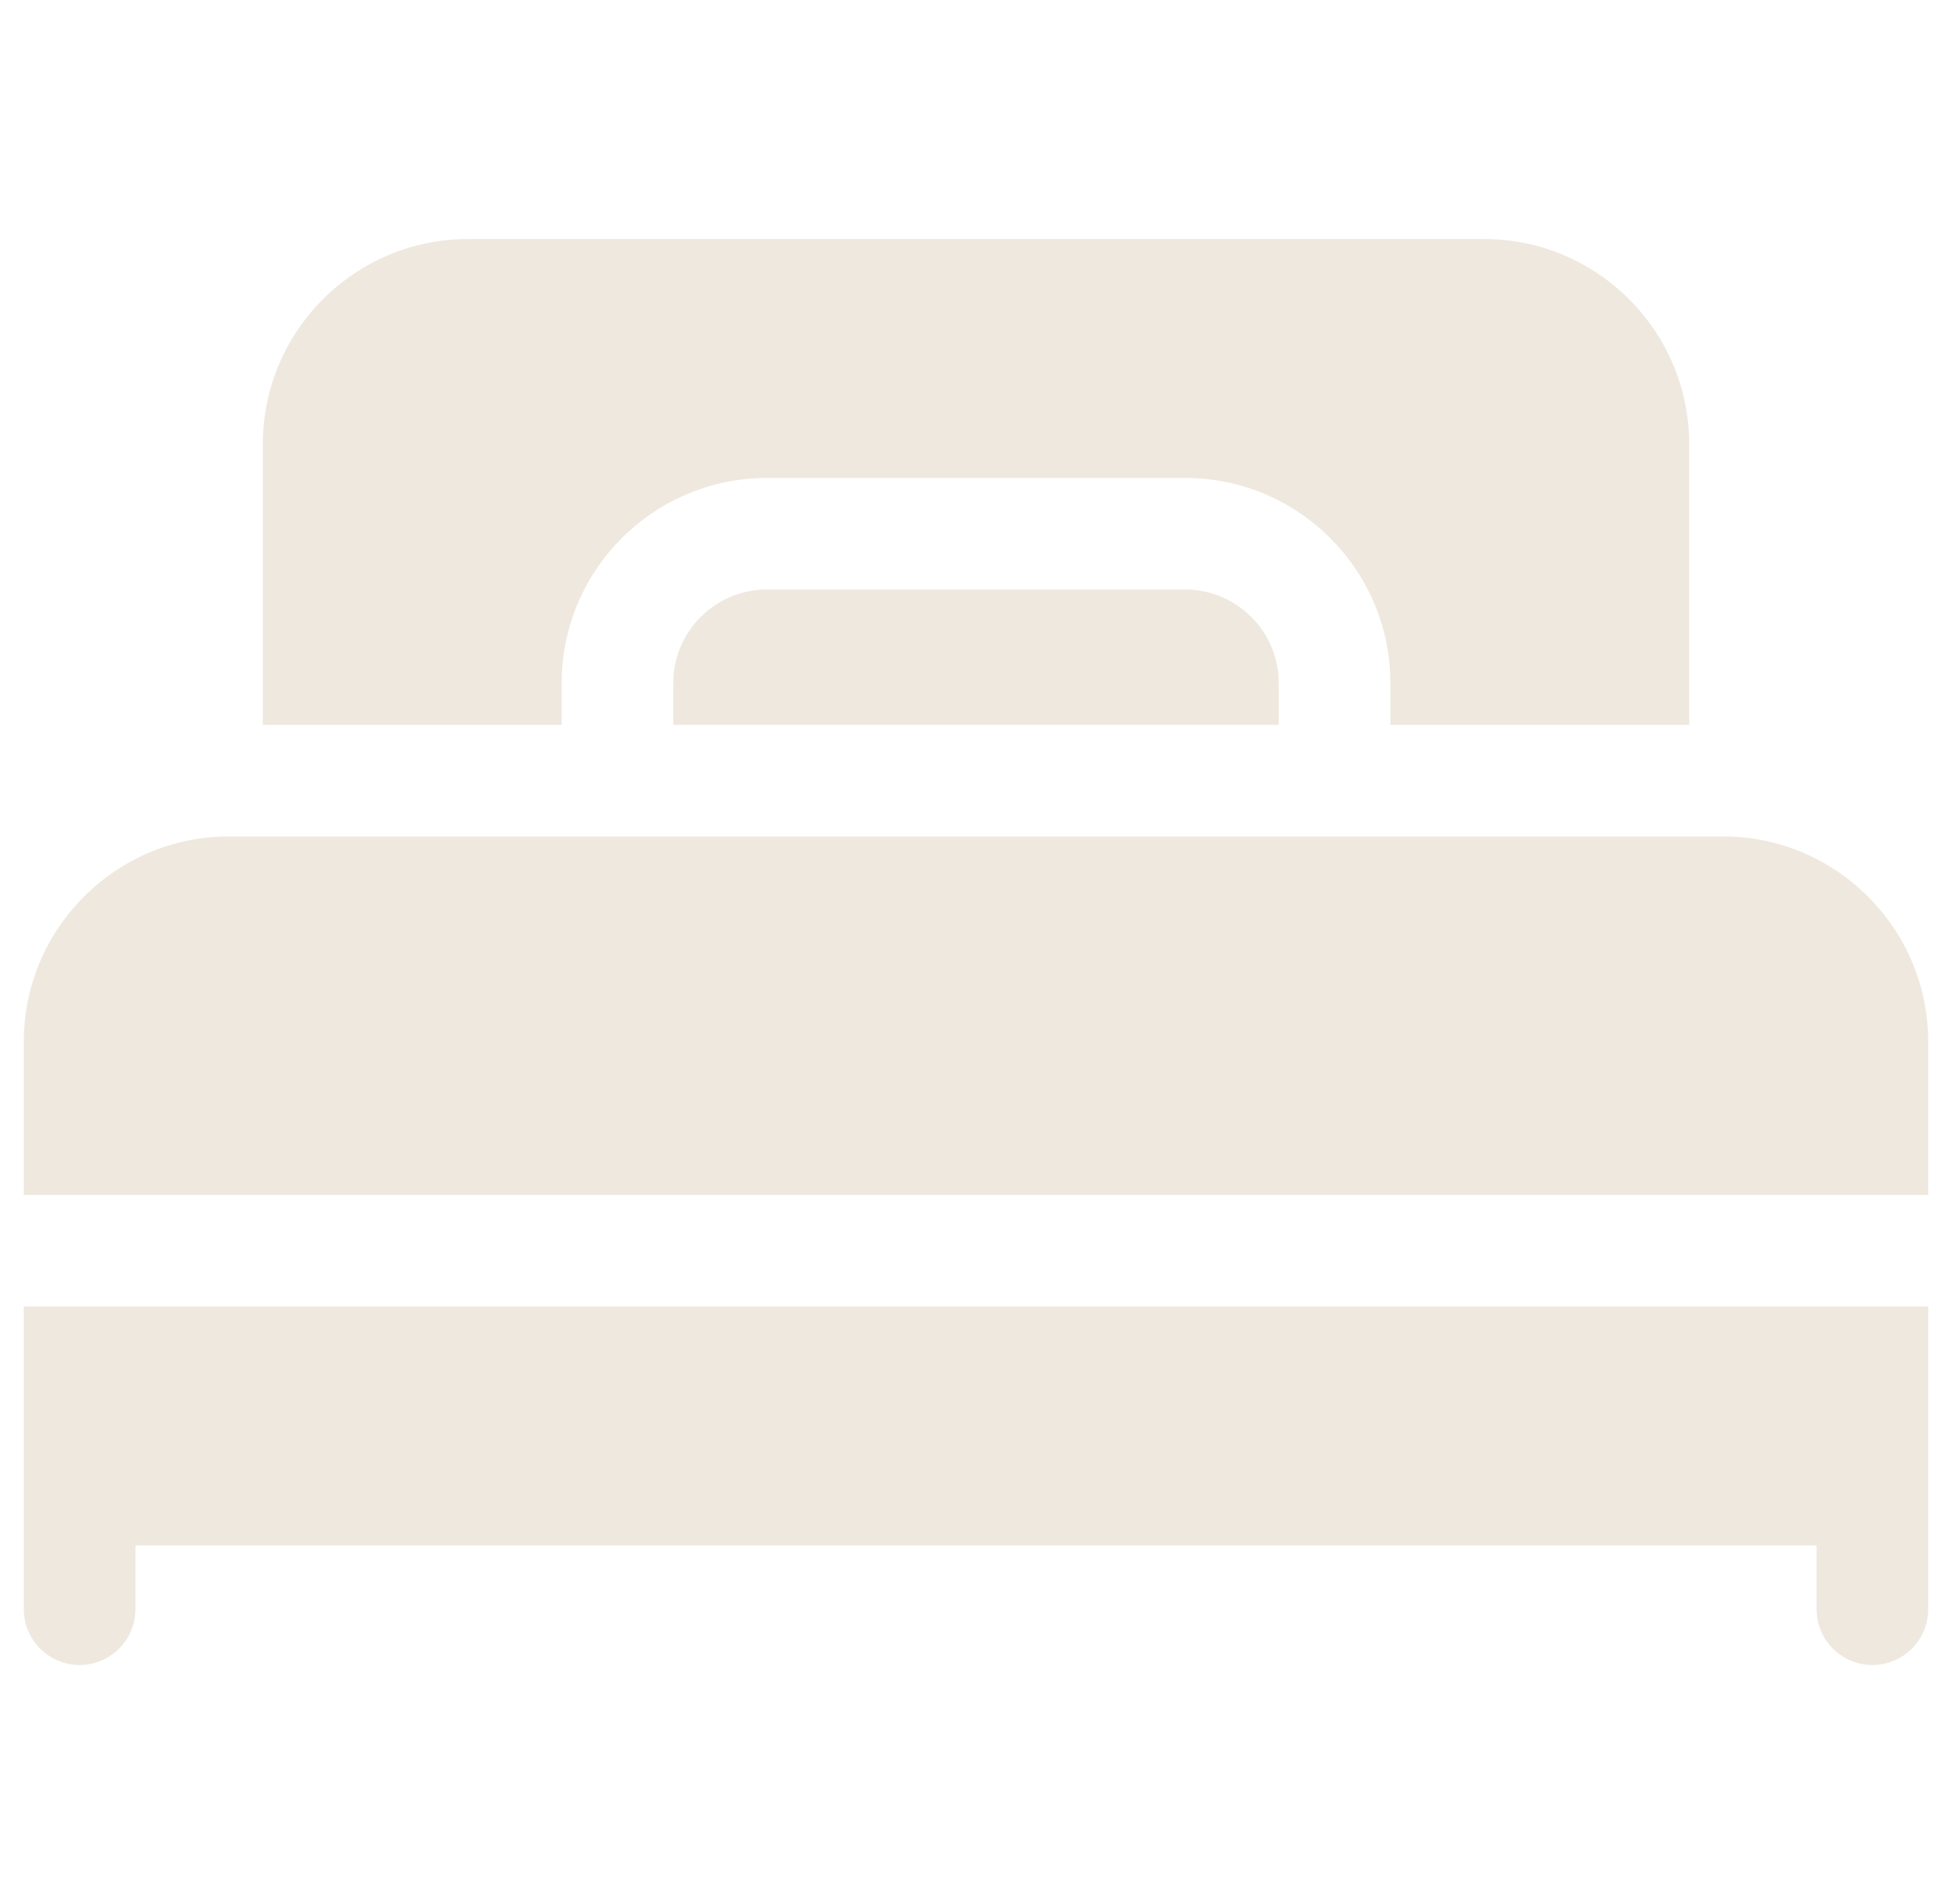<svg width="41" height="40" viewBox="0 0 41 40" fill="none" xmlns="http://www.w3.org/2000/svg">
<g clip-path="url(#clip0_691_19366)">
<path d="M0.5 31.296V33.807C0.5 34.454 1.025 34.979 1.672 34.979C2.319 34.979 2.844 34.454 2.844 33.807V32.468H38.156V33.807C38.156 34.454 38.681 34.979 39.328 34.979C39.975 34.979 40.5 34.454 40.5 33.807V31.296V27.447H0.5V31.296Z" fill="#EFE8DE"/>
<path d="M36.19 17.572H4.81C2.433 17.572 0.5 19.506 0.5 21.882V25.104H40.5V21.882C40.5 19.506 38.567 17.572 36.19 17.572Z" fill="#EFE8DE"/>
<path d="M16.107 12.385C15.023 12.385 14.141 13.267 14.141 14.351V15.228H26.859V14.351C26.859 13.267 25.977 12.385 24.893 12.385H16.107Z" fill="#EFE8DE"/>
<path d="M11.797 14.351C11.797 11.975 13.731 10.041 16.107 10.041H24.894C27.27 10.041 29.204 11.975 29.204 14.351V15.229H35.48V9.33C35.48 6.954 33.546 5.021 31.17 5.021H9.831C7.455 5.021 5.521 6.954 5.521 9.33V15.229H11.797V14.351Z" fill="#EFE8DE"/>
</g>
<defs>
<clipPath id="clip0_691_19366">
<rect width="40" height="40" fill="white" transform="translate(0.5)"/>
</clipPath>
</defs>
</svg>

